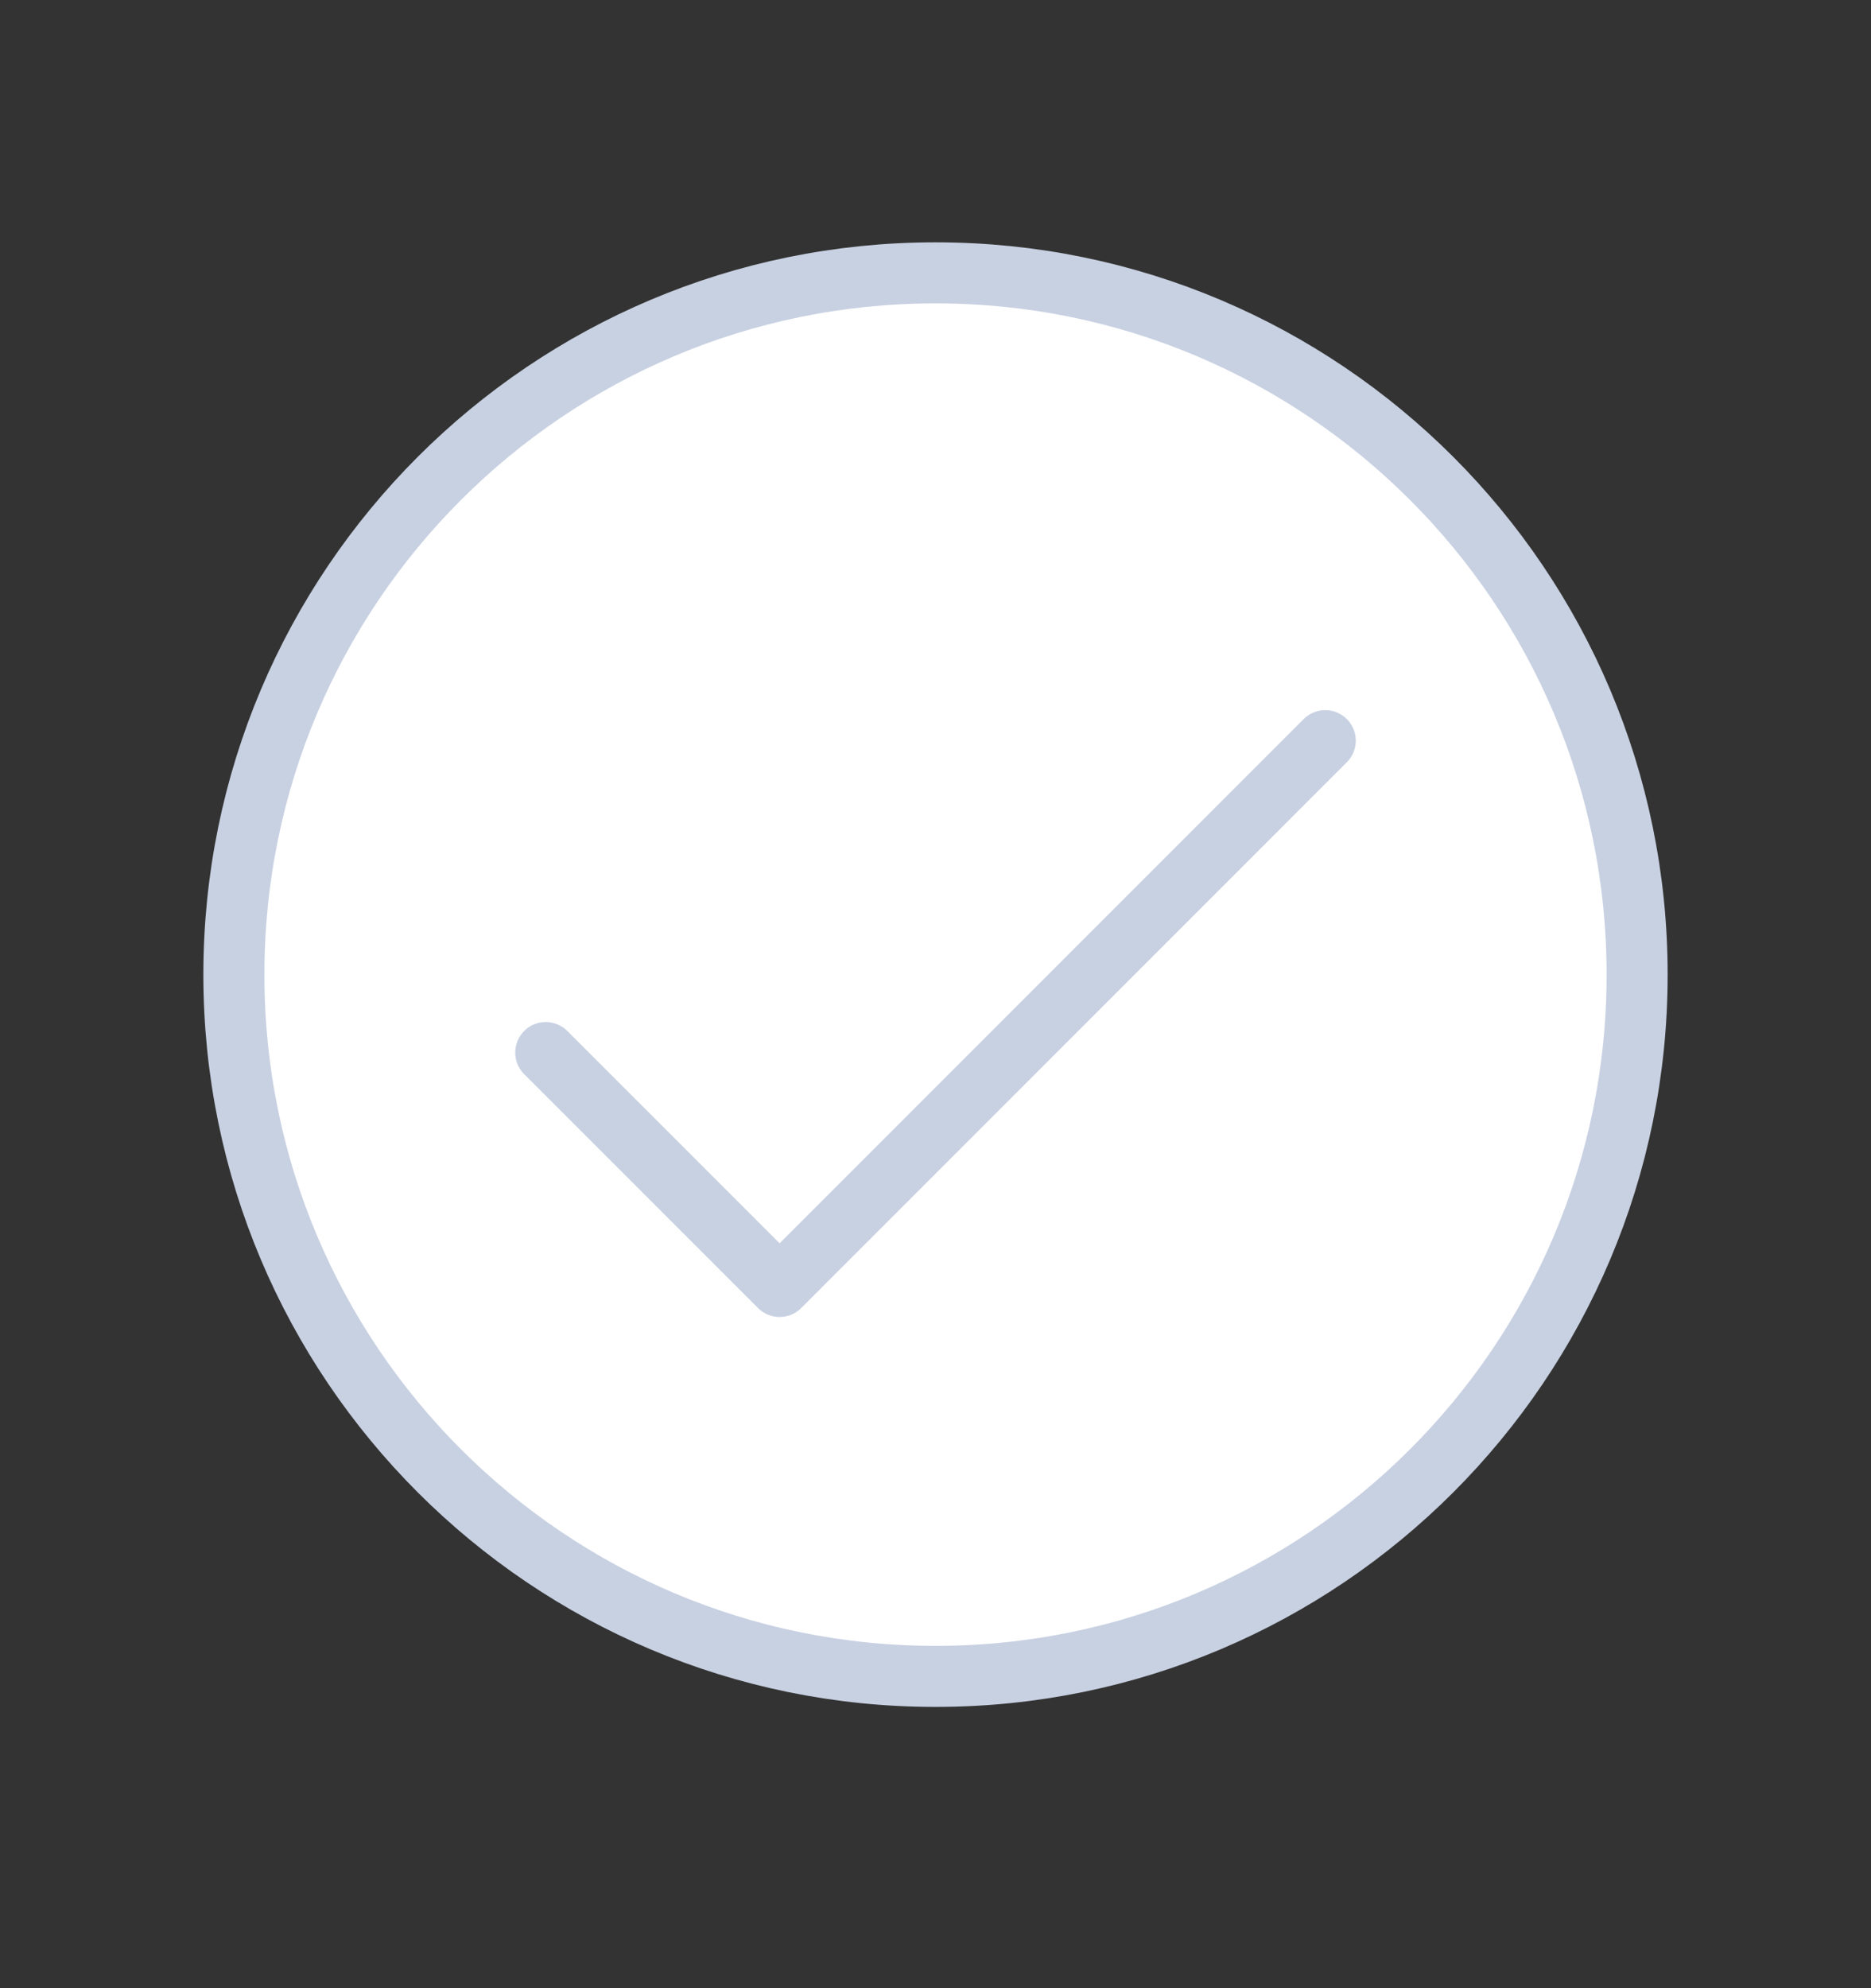 <svg width="16" height="17" viewBox="0 0 16 17" fill="none" xmlns="http://www.w3.org/2000/svg">
<rect x="0" y="0" width="16" height="17" fill="#333333" stroke="none"/>
<path d="M14 8.334C14 11.647 11.314 14.334 8 14.334C4.686 14.334 2 11.647 2 8.334C2 5.02 4.686 2.333 8 2.333C11.314 2.333 14 5.02 14 8.334Z" fill="white"/>
<path d="M11.333 6.333L6.667 11L4.667 9M14 8.334C14 11.647 11.314 14.334 8 14.334C4.686 14.334 2 11.647 2 8.334C2 5.02 4.686 2.333 8 2.333C11.314 2.333 14 5.02 14 8.334Z" stroke="#C8D1E2" stroke-width="0.522" stroke-linecap="round" stroke-linejoin="round"/>
</svg>

